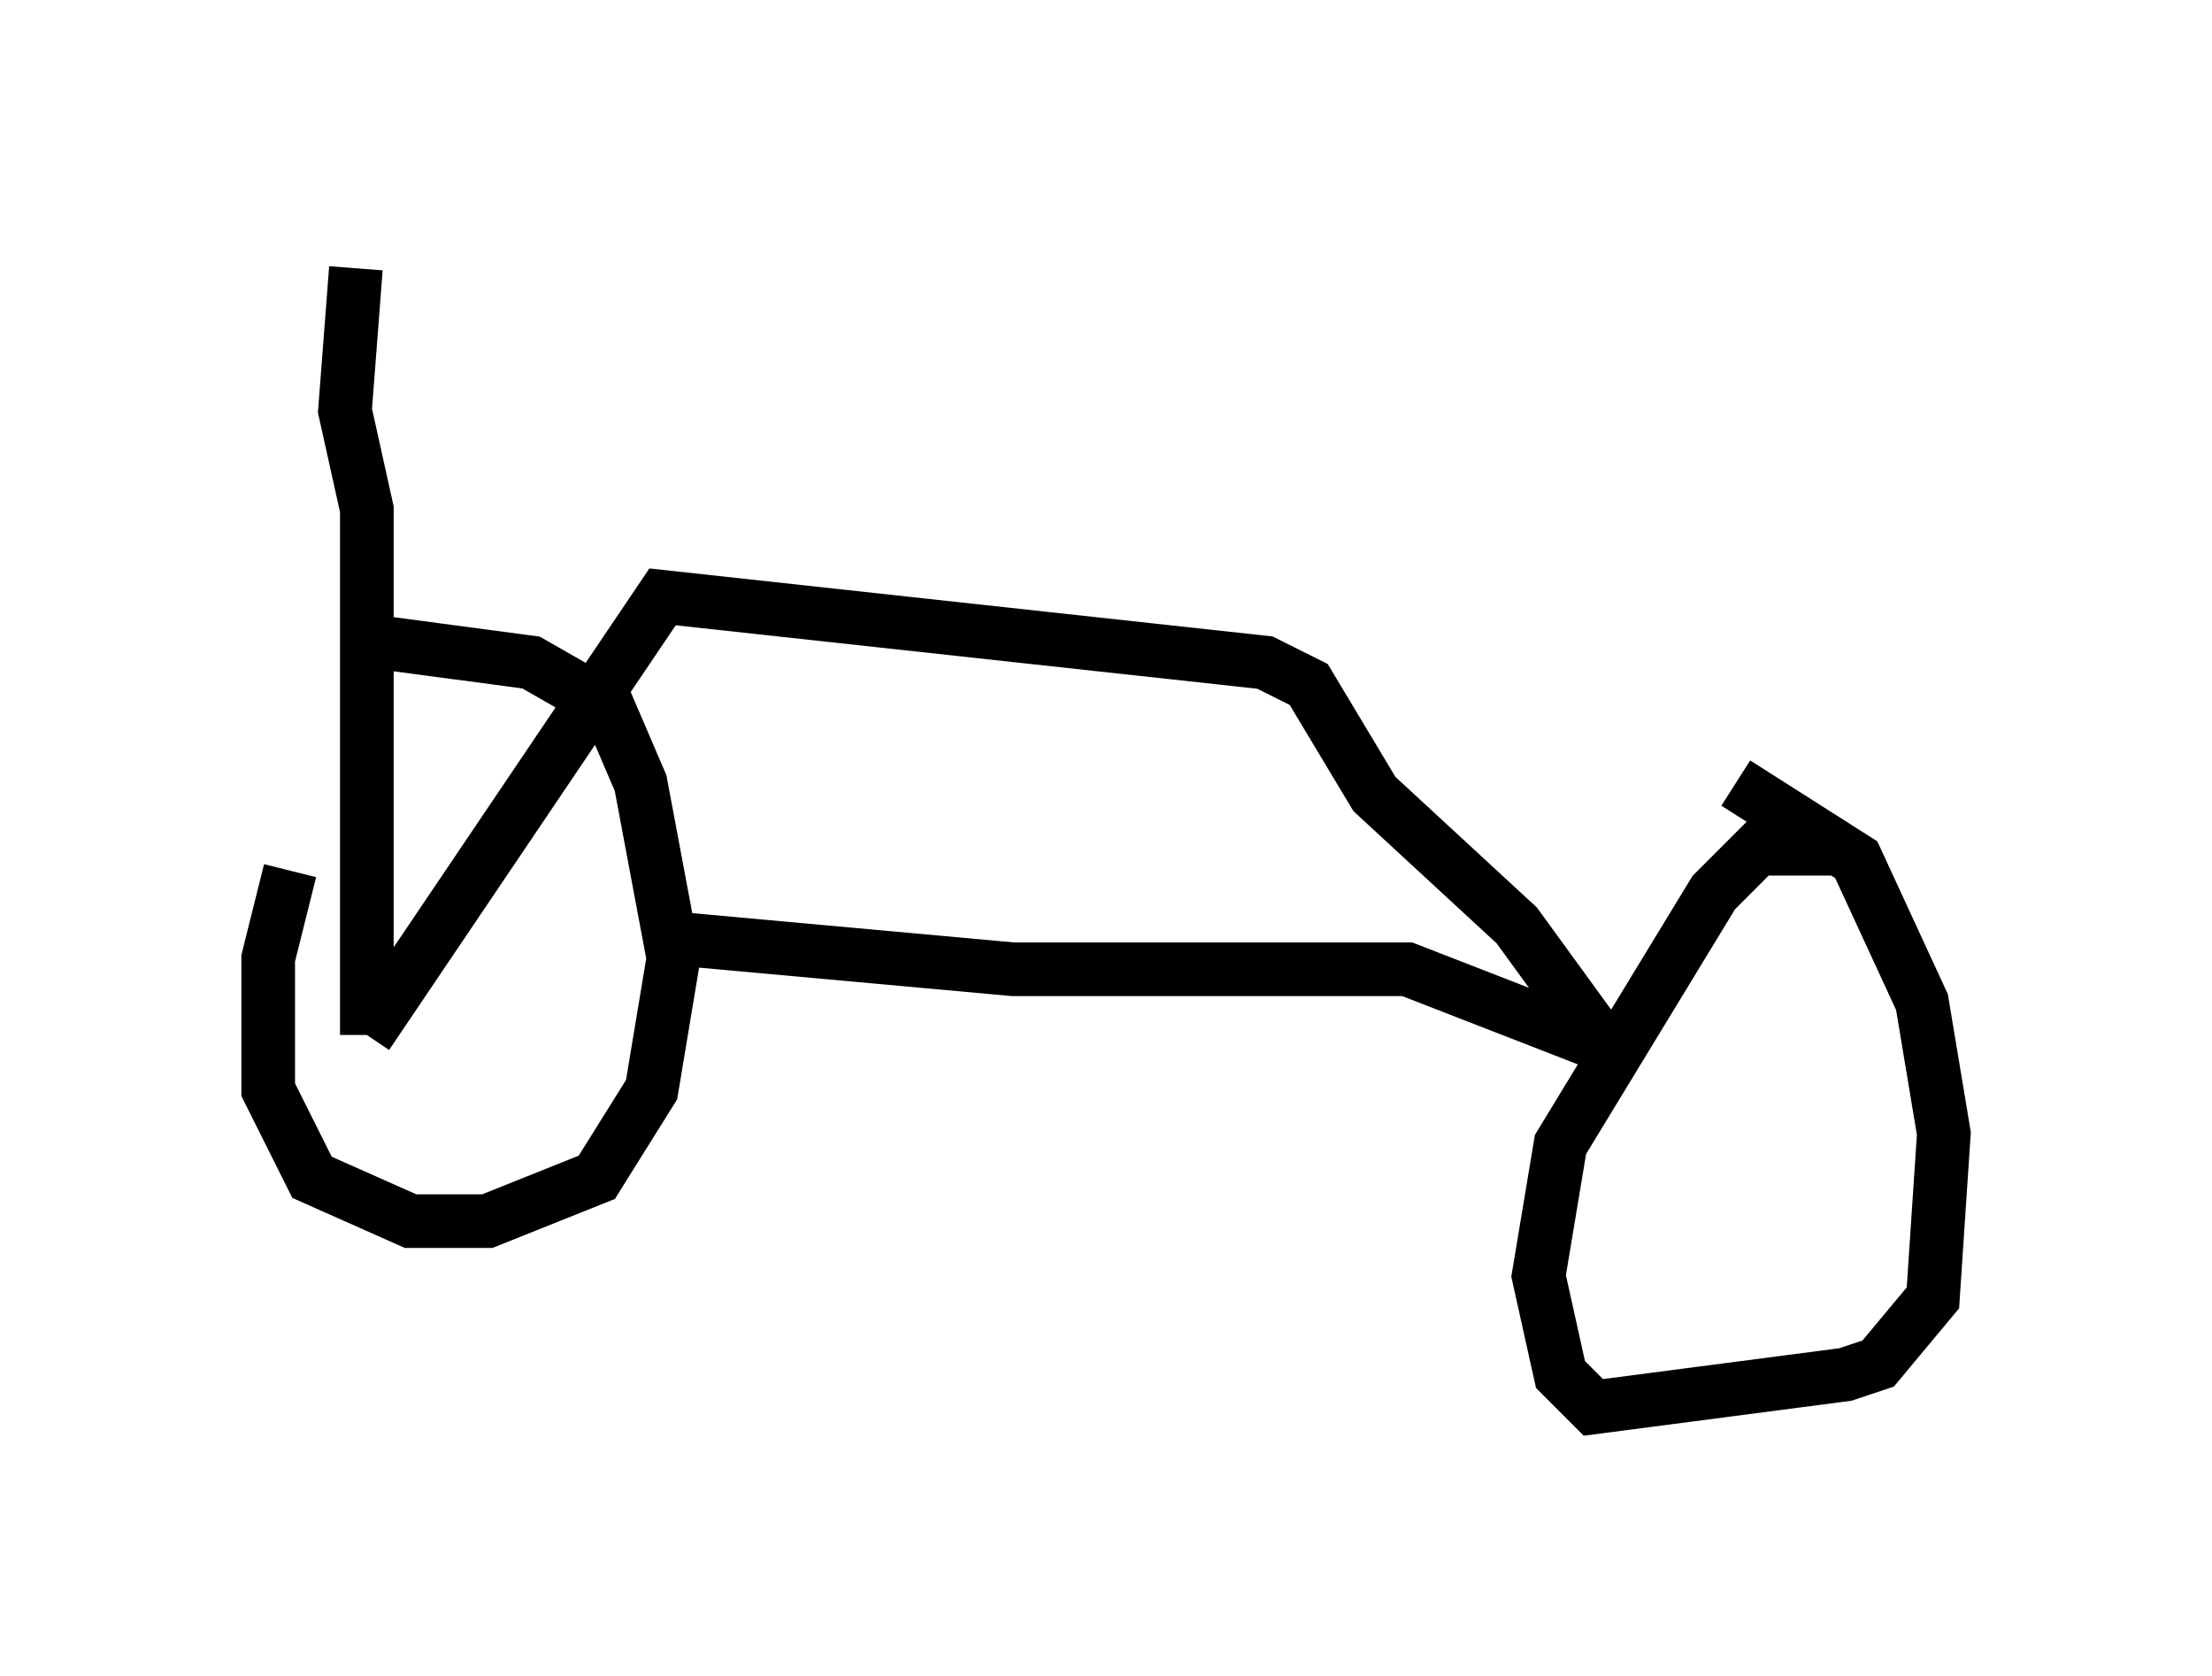 <?xml version="1.0" encoding="utf-8" ?>
<svg baseProfile="full" height="31.234" version="1.1" width="41.238" xmlns="http://www.w3.org/2000/svg" xmlns:ev="http://www.w3.org/2001/xml-events" xmlns:xlink="http://www.w3.org/1999/xlink"><defs /><rect fill="white" height="31.234" width="41.238" x="0" y="0" /><path d="M7.45, 12.963 m-2.042, 3.267 l-0.408, 1.633 0.0, 2.45 l0.817, 1.633 1.838, 0.817 l1.429, 0.0 2.042, -0.817 l1.021, -1.633 0.408, -2.45 l-0.613, -3.267 -0.613, -1.429 l-1.429, -0.817 -3.063, -0.408 m27.359, 3.879 l-1.429, 0.0 -0.817, 0.817 l-2.858, 4.696 -0.408, 2.45 l0.408, 1.838 0.613, 0.613 l4.696, -0.613 0.613, -0.204 l1.021, -1.225 0.204, -3.063 l-0.408, -2.45 -1.225, -2.654 l-2.246, -1.429 m-20.213, 2.858 l6.738, 0.613 7.35, 0.0 l3.675, 1.429 m0.0, 0.0 l-1.633, -2.246 -2.654, -2.45 l-1.225, -2.042 -0.817, -0.408 l-11.229, -1.225 -5.513, 8.167 m0.0, 0.0 l0.0, -9.8 -0.408, -1.838 l0.204, -2.654 " fill="none" stroke="black" stroke-width="1" /></svg>